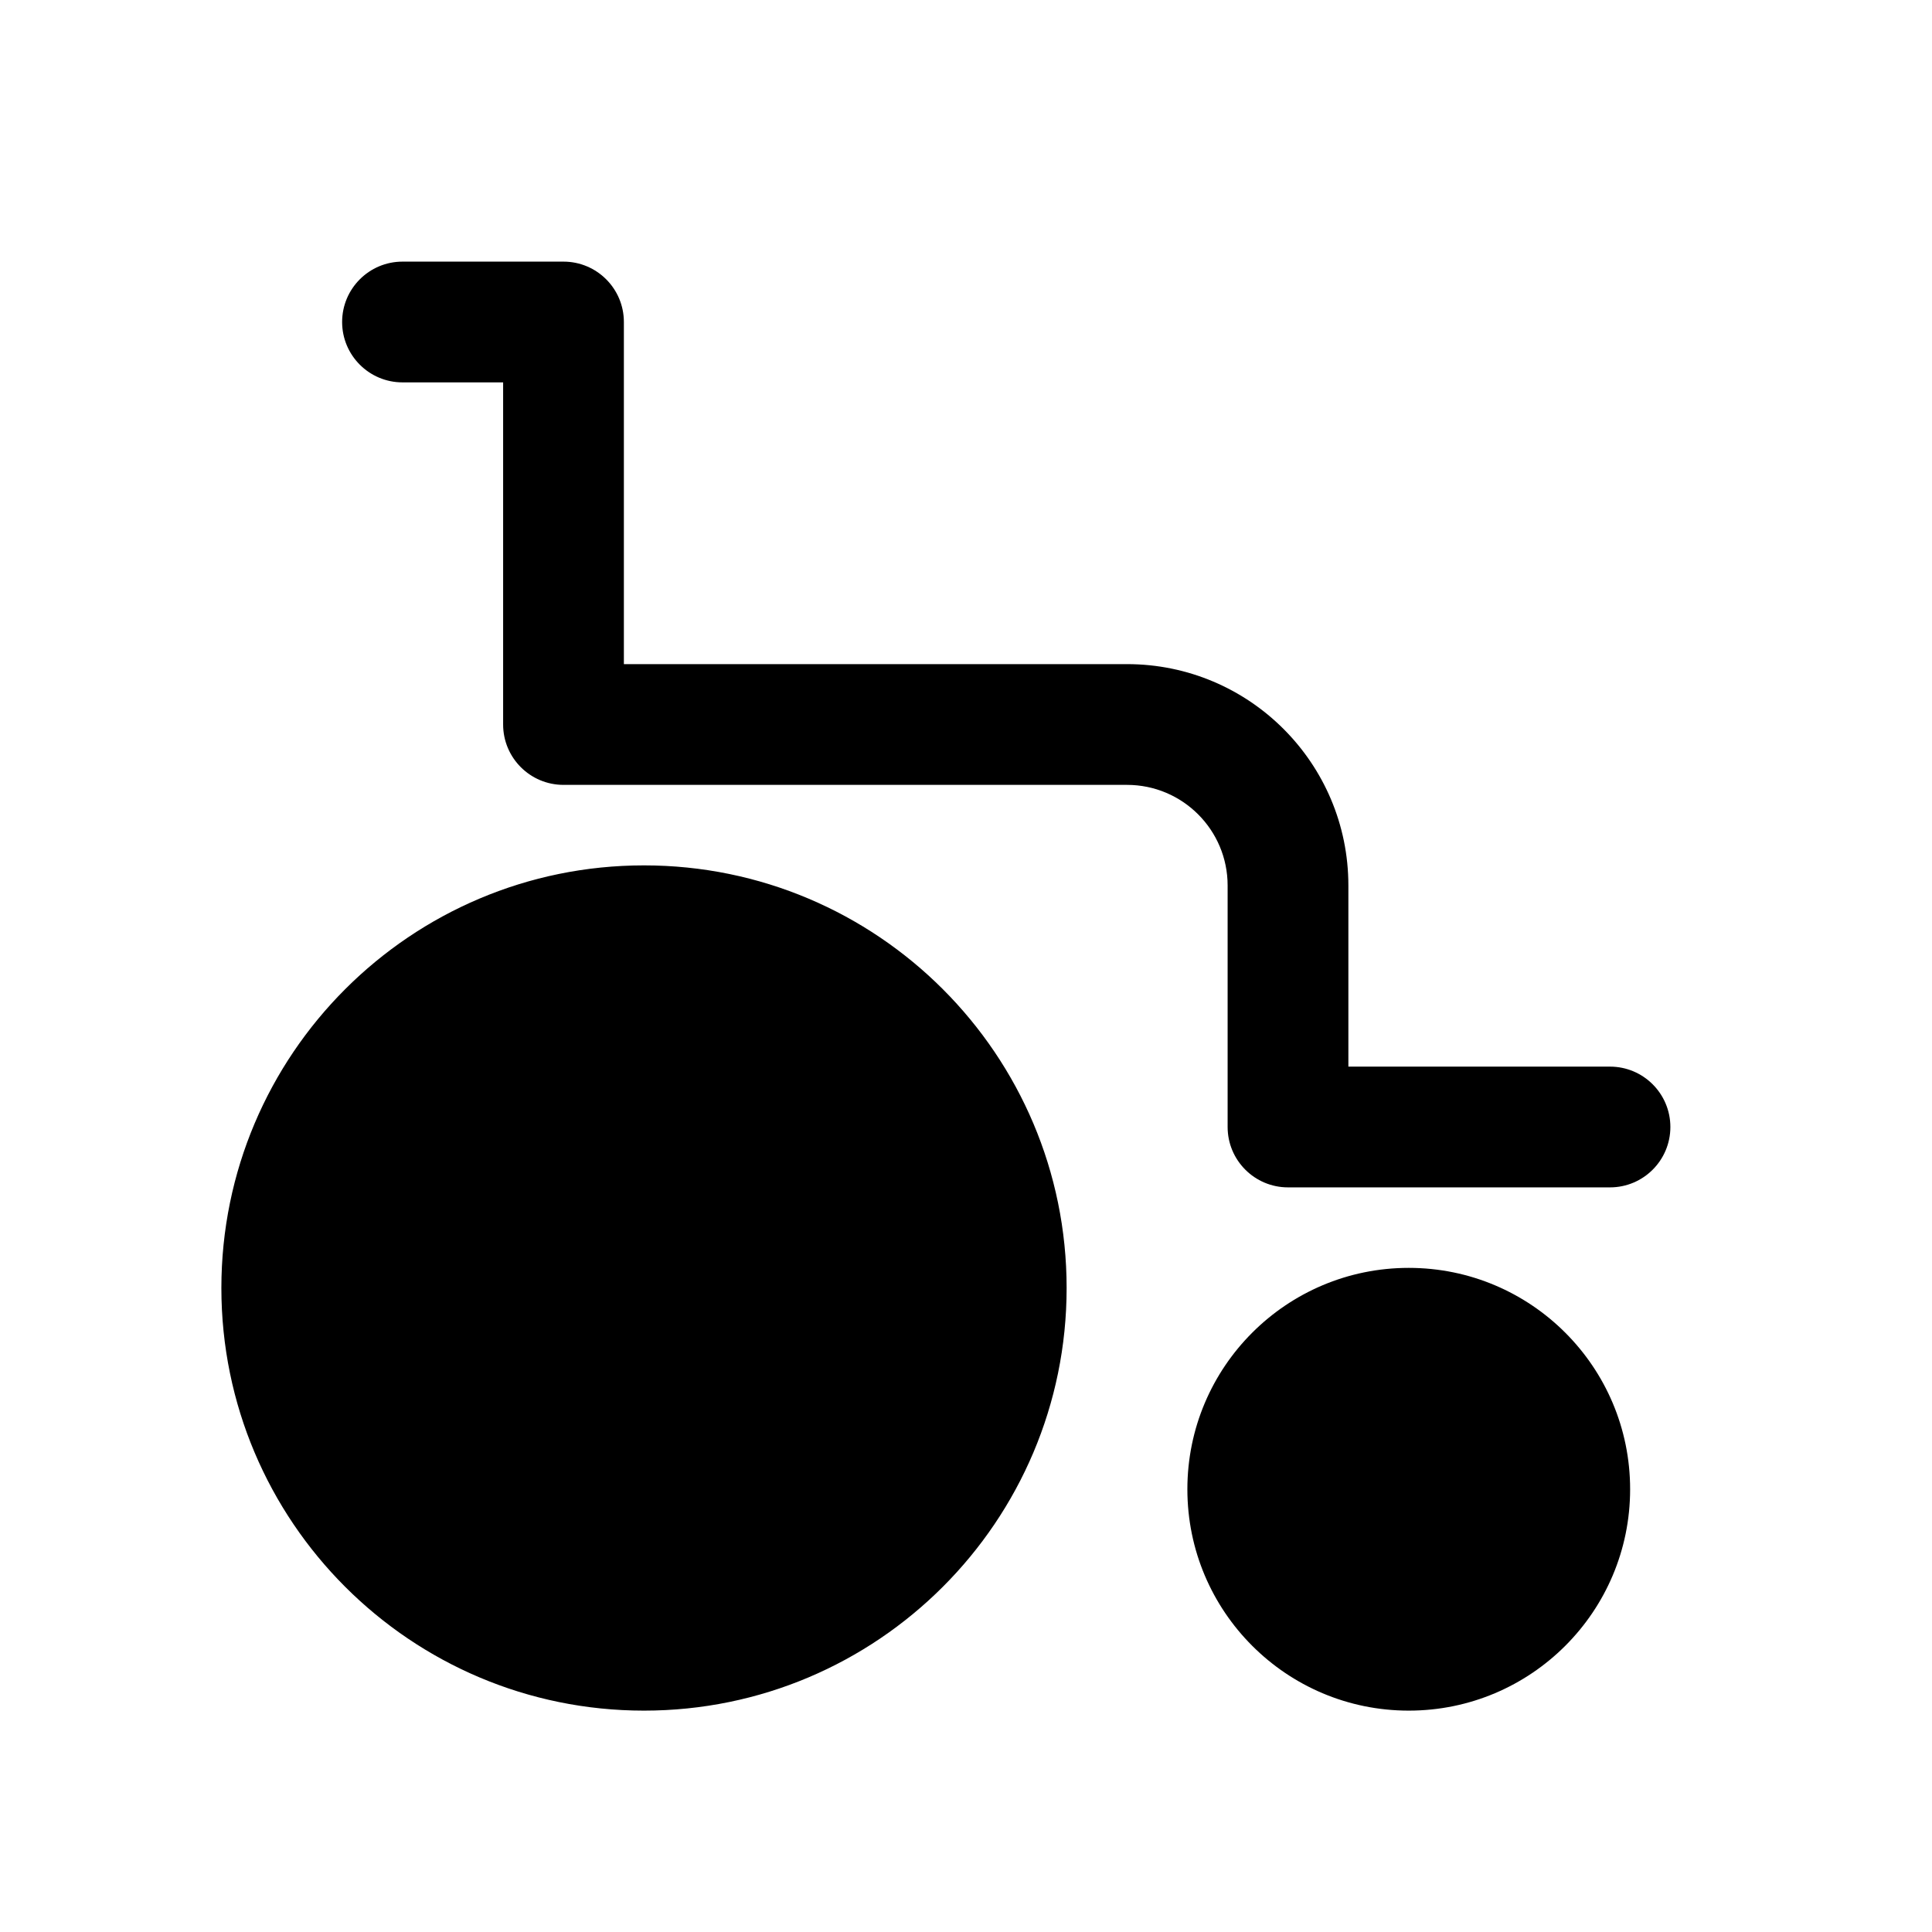 <svg width="1em" height="1em" viewBox="0 0 24 24" fill="none" xmlns="http://www.w3.org/2000/svg">
<path fill-rule="evenodd" clip-rule="evenodd" d="M4.25 4C4.25 3.586 4.586 3.25 5 3.25H7C7.414 3.25 7.75 3.586 7.75 4V8.25H14C15.519 8.25 16.75 9.481 16.75 11V13.25H20C20.414 13.25 20.75 13.586 20.75 14C20.75 14.414 20.414 14.75 20 14.75H16C15.586 14.75 15.25 14.414 15.25 14V11C15.25 10.31 14.69 9.75 14 9.75H7C6.586 9.75 6.25 9.414 6.25 9V4.75H5C4.586 4.75 4.25 4.414 4.25 4ZM2.75 16C2.75 13.101 5.101 10.75 8 10.75C10.899 10.75 13.25 13.101 13.25 16C13.25 18.899 10.899 21.25 8 21.25C5.101 21.25 2.75 18.899 2.75 16ZM17.5 15.75C15.981 15.75 14.75 16.981 14.75 18.5C14.75 20.019 15.981 21.25 17.5 21.25C19.019 21.25 20.25 20.019 20.25 18.5C20.25 16.981 19.019 15.75 17.5 15.75Z" fill="currentColor"/>
</svg>
